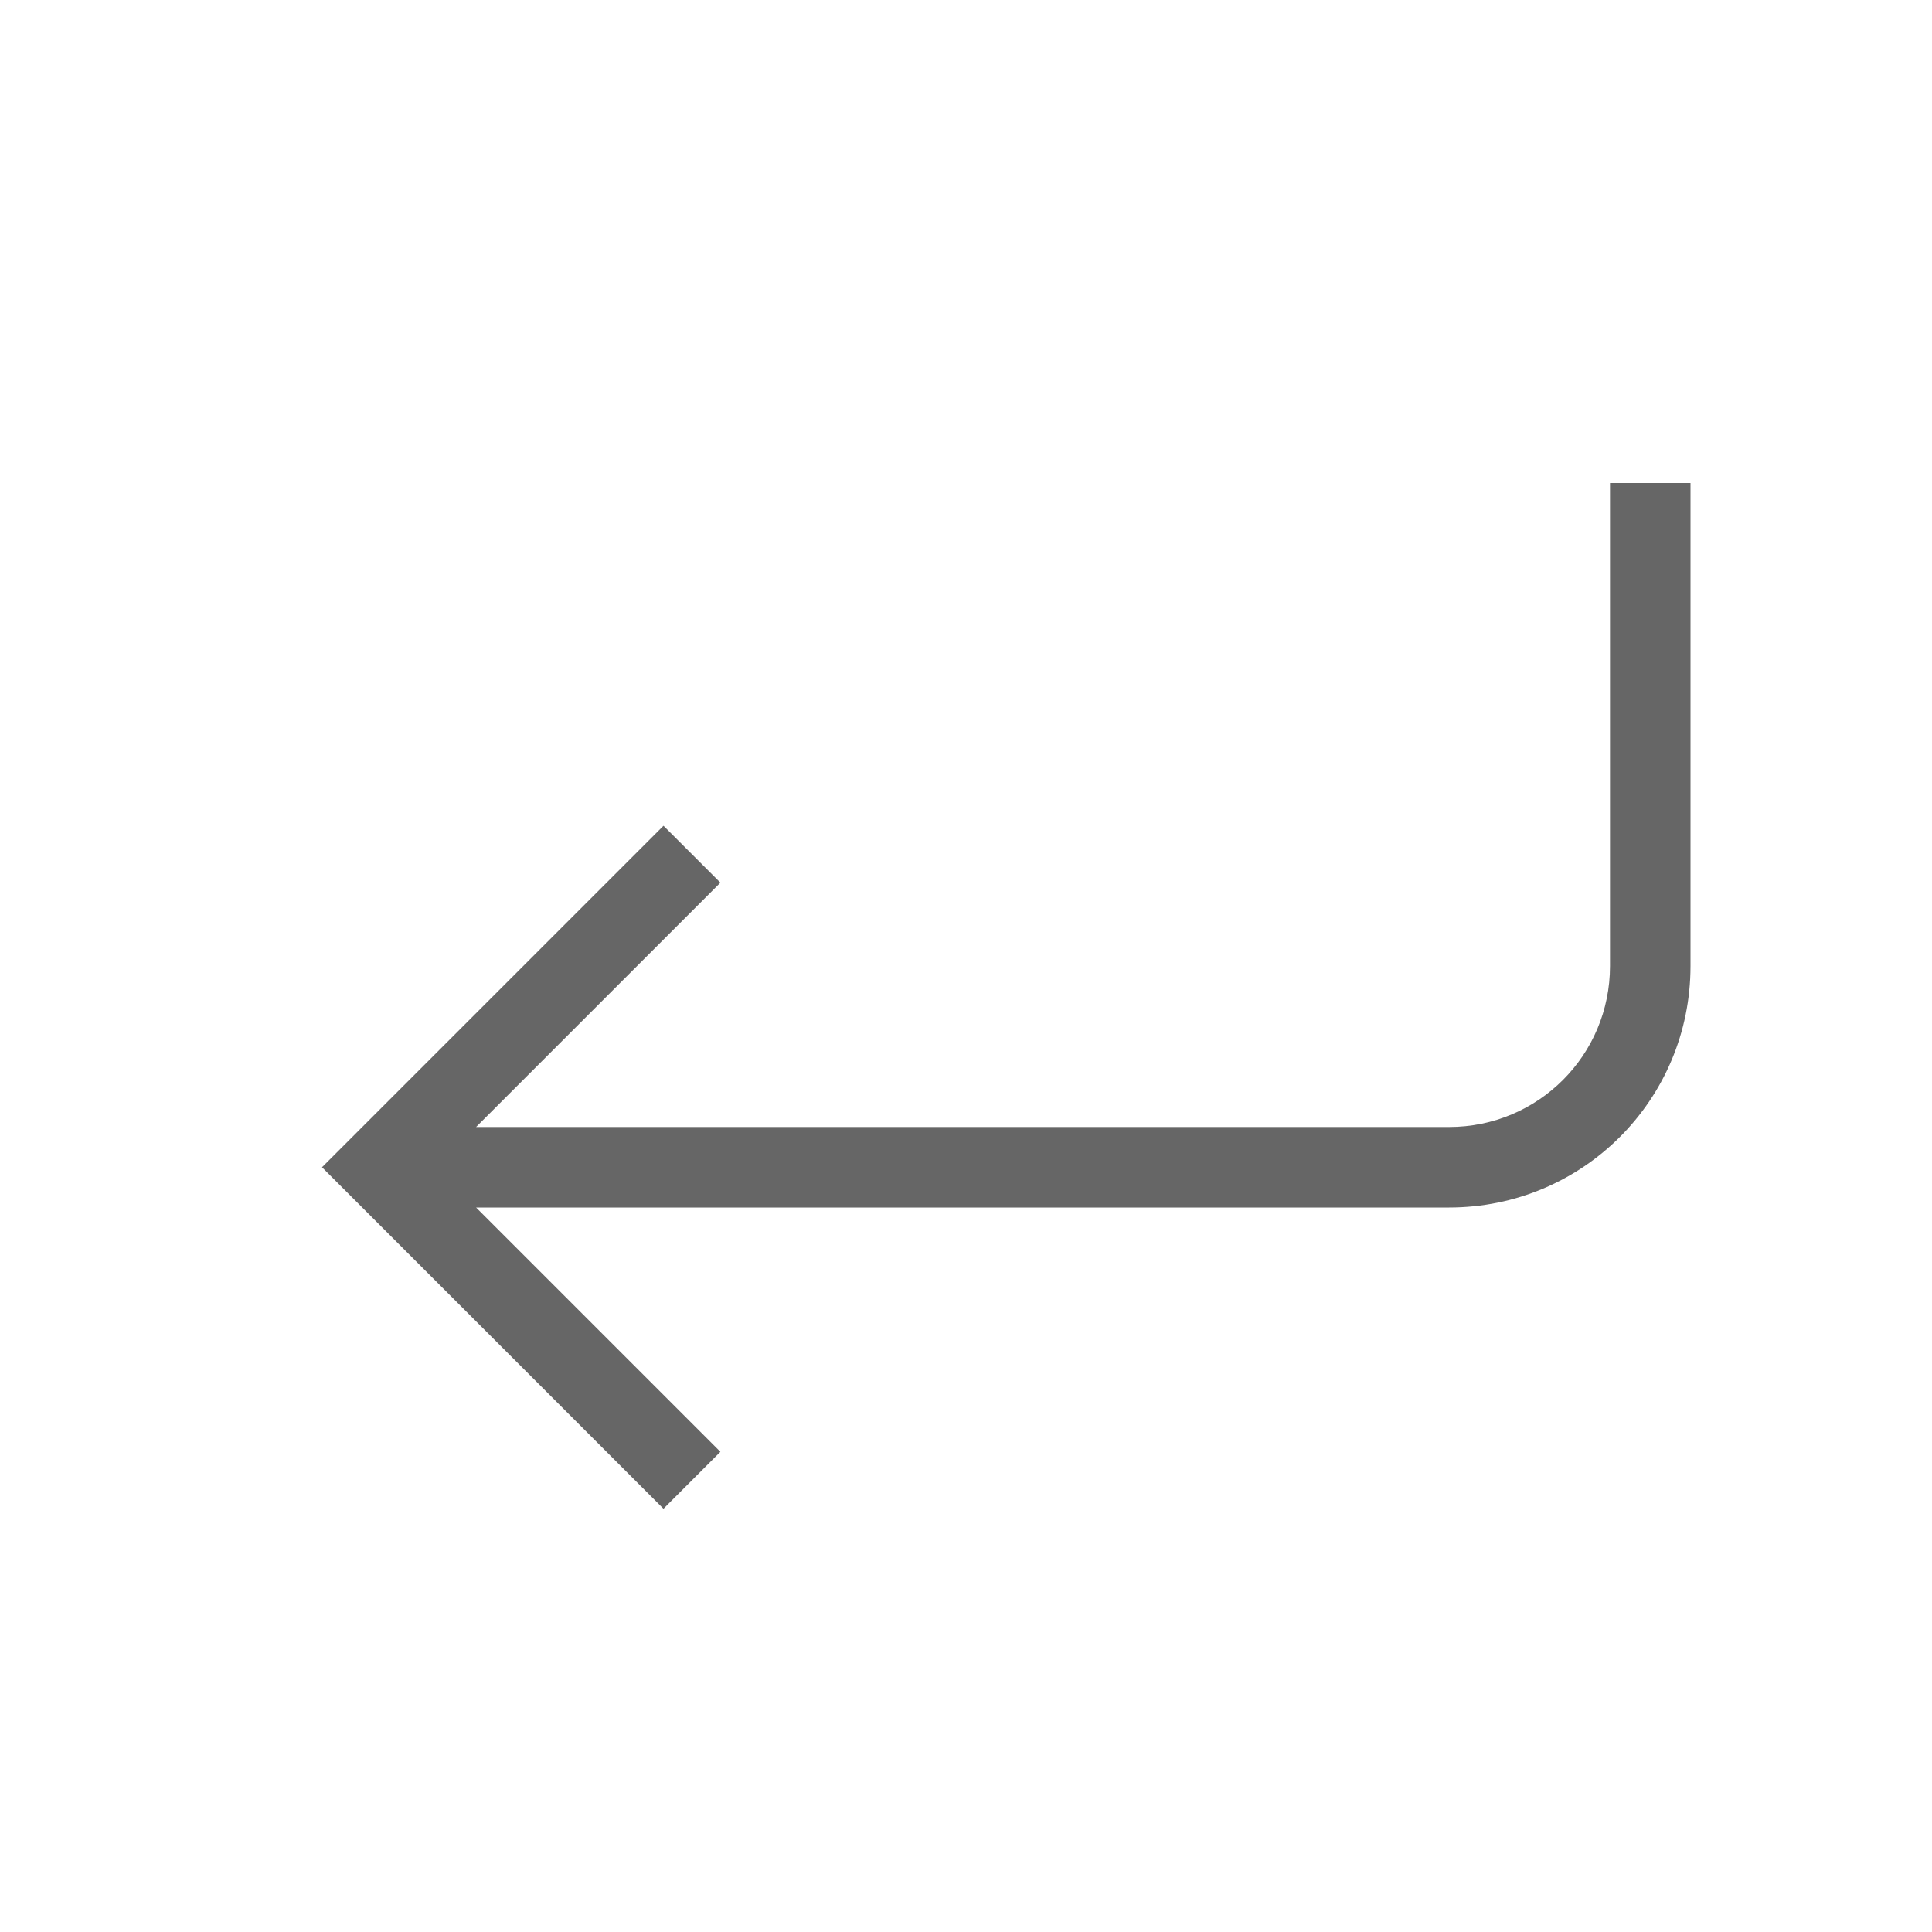 <svg width="24" height="24" version="1.1" viewBox="0 0 24 24" xmlns="http://www.w3.org/2000/svg">
 <path d="m20 6v6c0 1.108-0.892 2-2 2h-12.086l3.035-3.035-0.707-0.707-4.242 4.242 4.242 4.242 0.707-0.707-3.035-3.035h12.086c1.662 0 3-1.338 3-3v-6h-1z" fill="#666666" stop-color="#000000" style="paint-order:stroke fill markers"/>
</svg>
